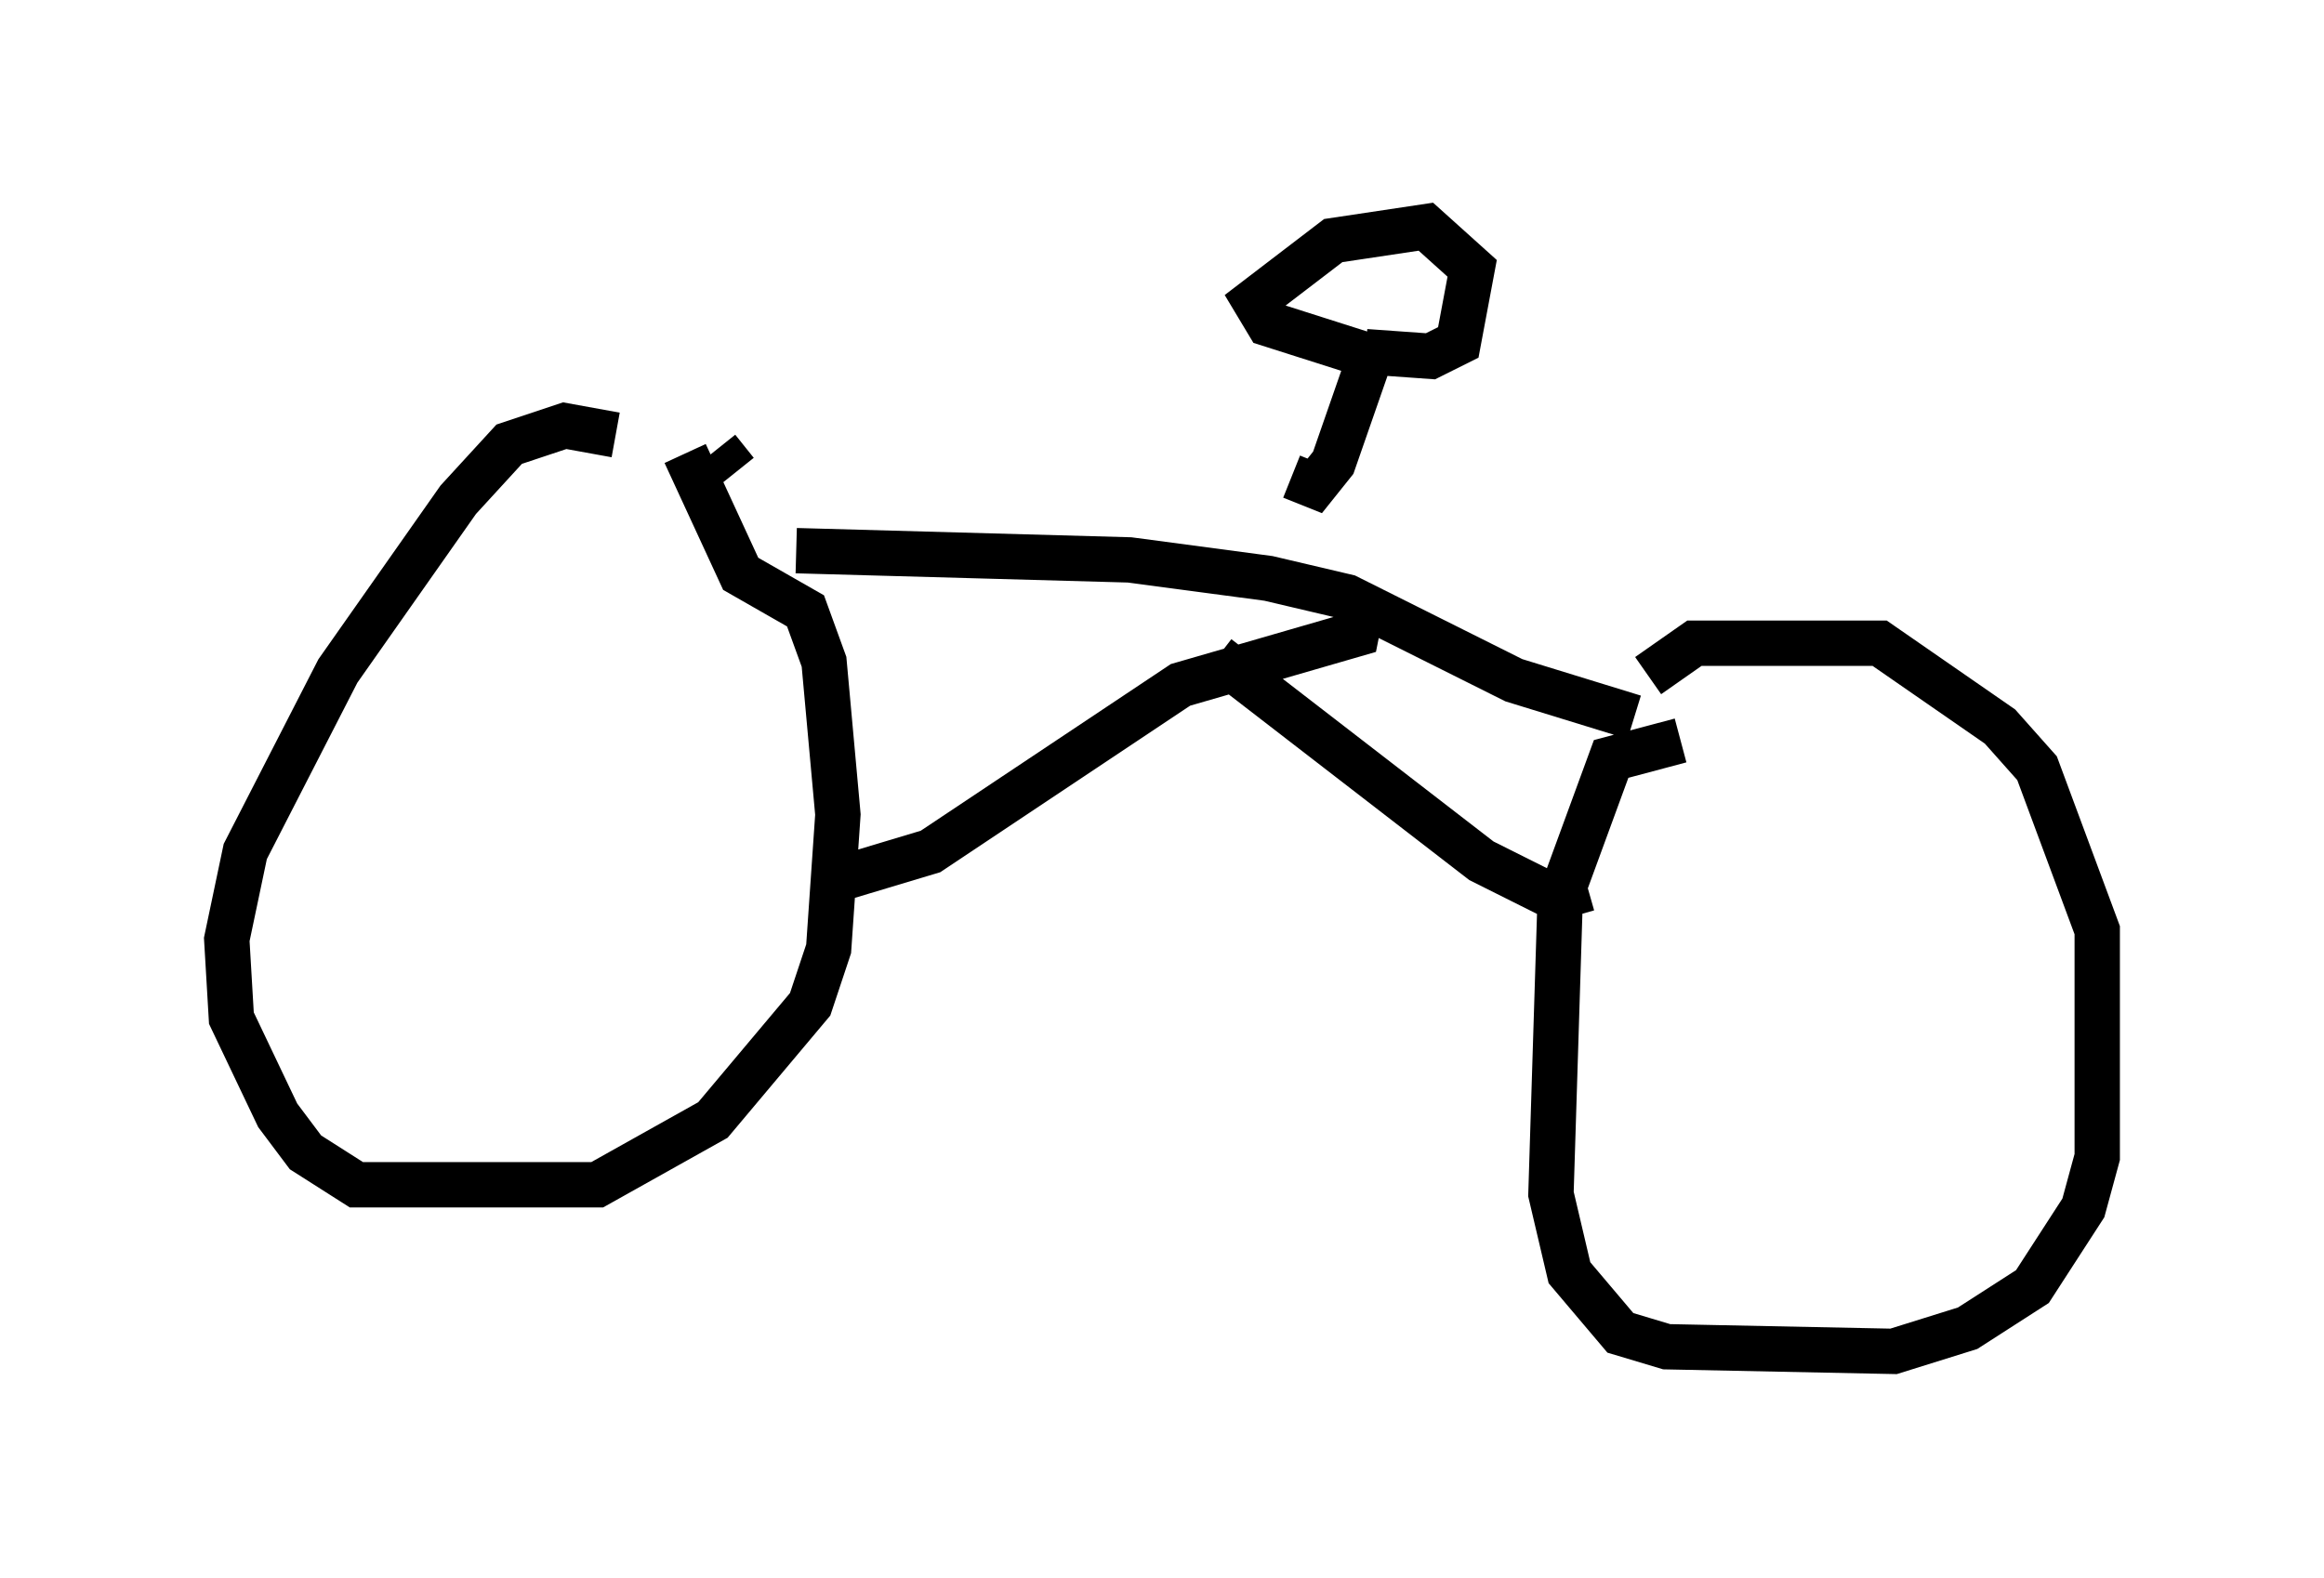 <?xml version="1.0" encoding="utf-8" ?>
<svg baseProfile="full" height="34.807" version="1.1" width="51.242" xmlns="http://www.w3.org/2000/svg" xmlns:ev="http://www.w3.org/2001/xml-events" xmlns:xlink="http://www.w3.org/1999/xlink"><defs /><rect fill="white" height="34.807" width="51.242" x="0" y="0" /><path d="M14.902, 10.41 m-1.327, -0.817 l-1.123, -0.204 -1.225, 0.408 l-1.123, 1.225 -2.654, 3.777 l-2.042, 3.981 -0.408, 1.94 l0.102, 1.735 1.021, 2.144 l0.613, 0.817 1.123, 0.715 l5.308, 0.0 2.552, -1.429 l2.144, -2.552 0.408, -1.225 l0.204, -2.96 -0.306, -3.369 l-0.408, -1.123 -1.429, -0.817 l-1.225, -2.654 m21.948, 6.329 l-1.531, 0.408 -1.123, 3.063 l-0.204, 6.533 0.408, 1.735 l1.123, 1.327 1.021, 0.306 l5.002, 0.102 1.633, -0.51 l1.429, -0.919 1.123, -1.735 l0.306, -1.123 0.0, -5.002 l-1.327, -3.573 -0.817, -0.919 l-2.654, -1.838 -4.083, 0.0 l-1.021, 0.715 m-18.784, -2.756 l7.35, 0.204 3.063, 0.408 l1.735, 0.408 3.675, 1.838 l2.654, 0.817 m-6.023, -2.348 l-0.102, 0.51 -3.879, 1.123 l-5.513, 3.675 -2.042, 0.613 m8.371, -4.9 l5.819, 4.492 1.633, 0.817 l0.715, -0.204 m-6.533, -9.086 l0.51, 0.204 0.408, -0.51 l0.817, -2.348 -2.246, -0.715 l-0.306, -0.51 1.735, -1.327 l2.042, -0.306 1.021, 0.919 l-0.306, 1.633 -0.613, 0.306 l-1.429, -0.102 m-13.883, 2.654 l-0.408, -0.51 " fill="none" stroke="black" stroke-width="1" /></svg>
